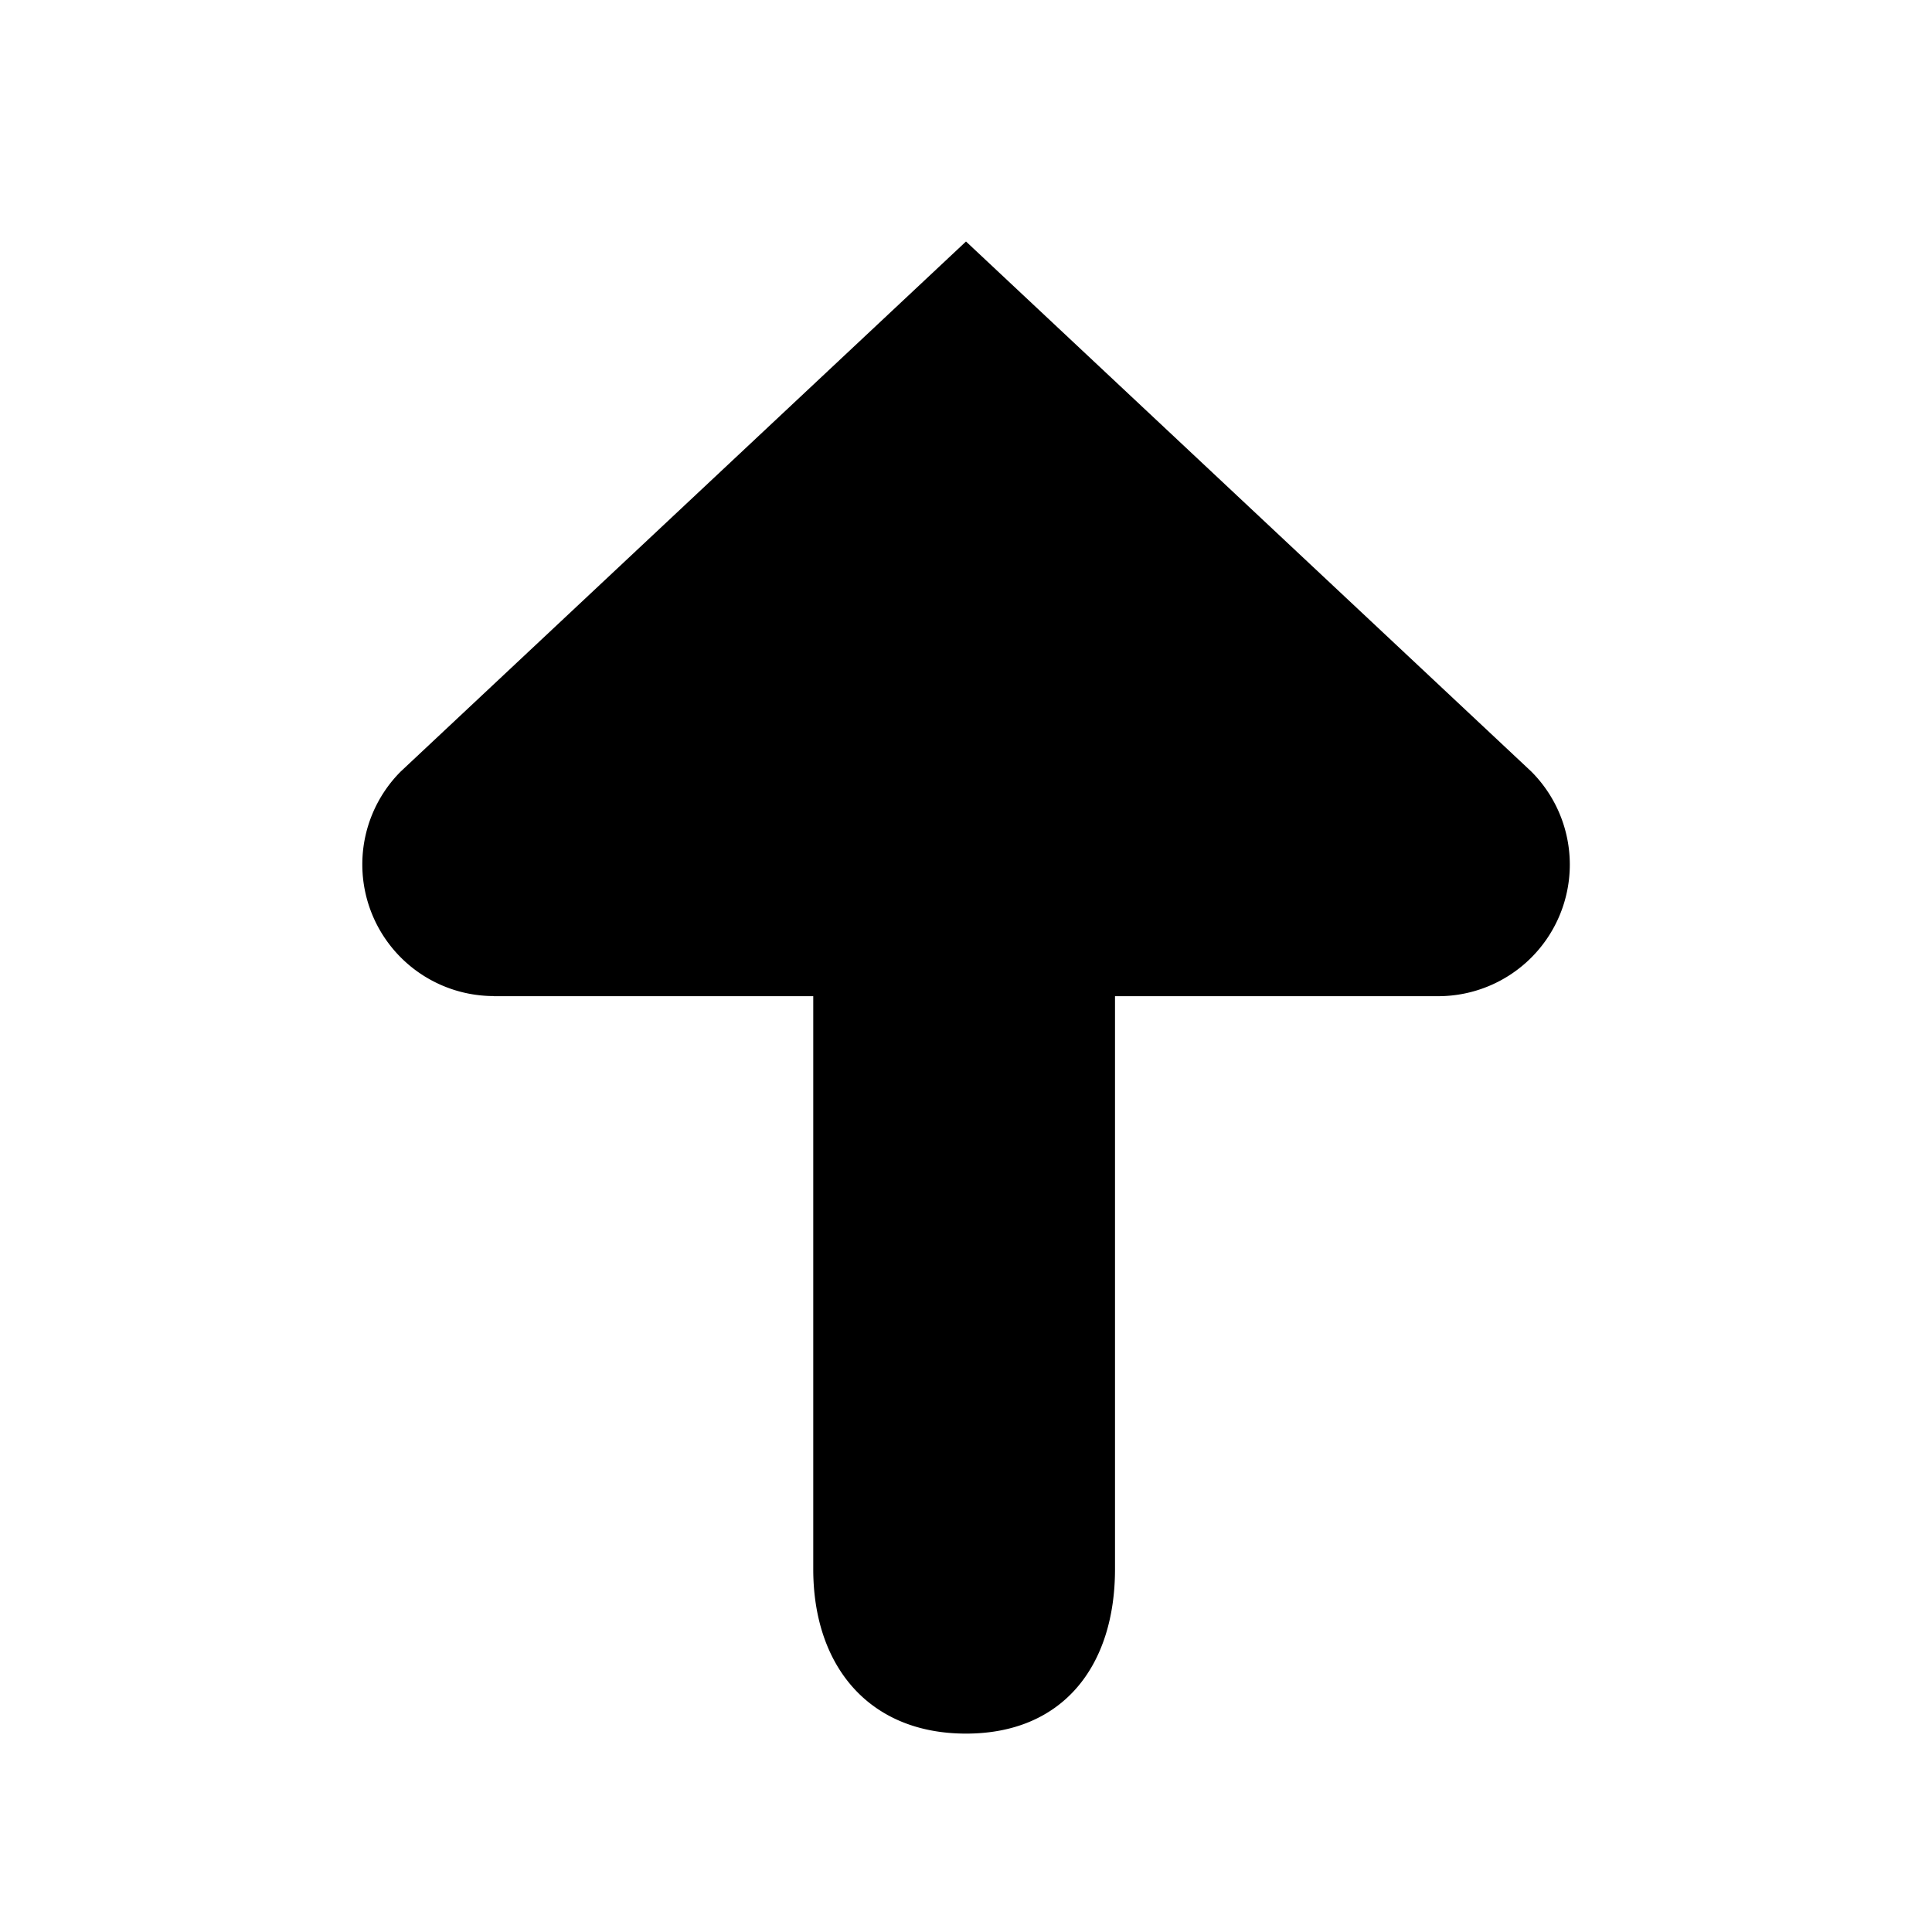 <svg xmlns="http://www.w3.org/2000/svg" width="16" height="16" viewBox="0 0 16 16">
    <g fill="none" fill-rule="evenodd">
        <path d="M0 0h16v16H0z"/>
        <path fill="#000" d="M4.09 8.25h2.645v4.745c0 .803.462 1.362 1.265 1.362.803 0 1.234-.56 1.234-1.362V8.25h2.677a1.09 1.09 0 0 0 .77-1.861L8 2 3.319 6.389a1.09 1.09 0 0 0 .77 1.86z"/>
    </g>
</svg>
